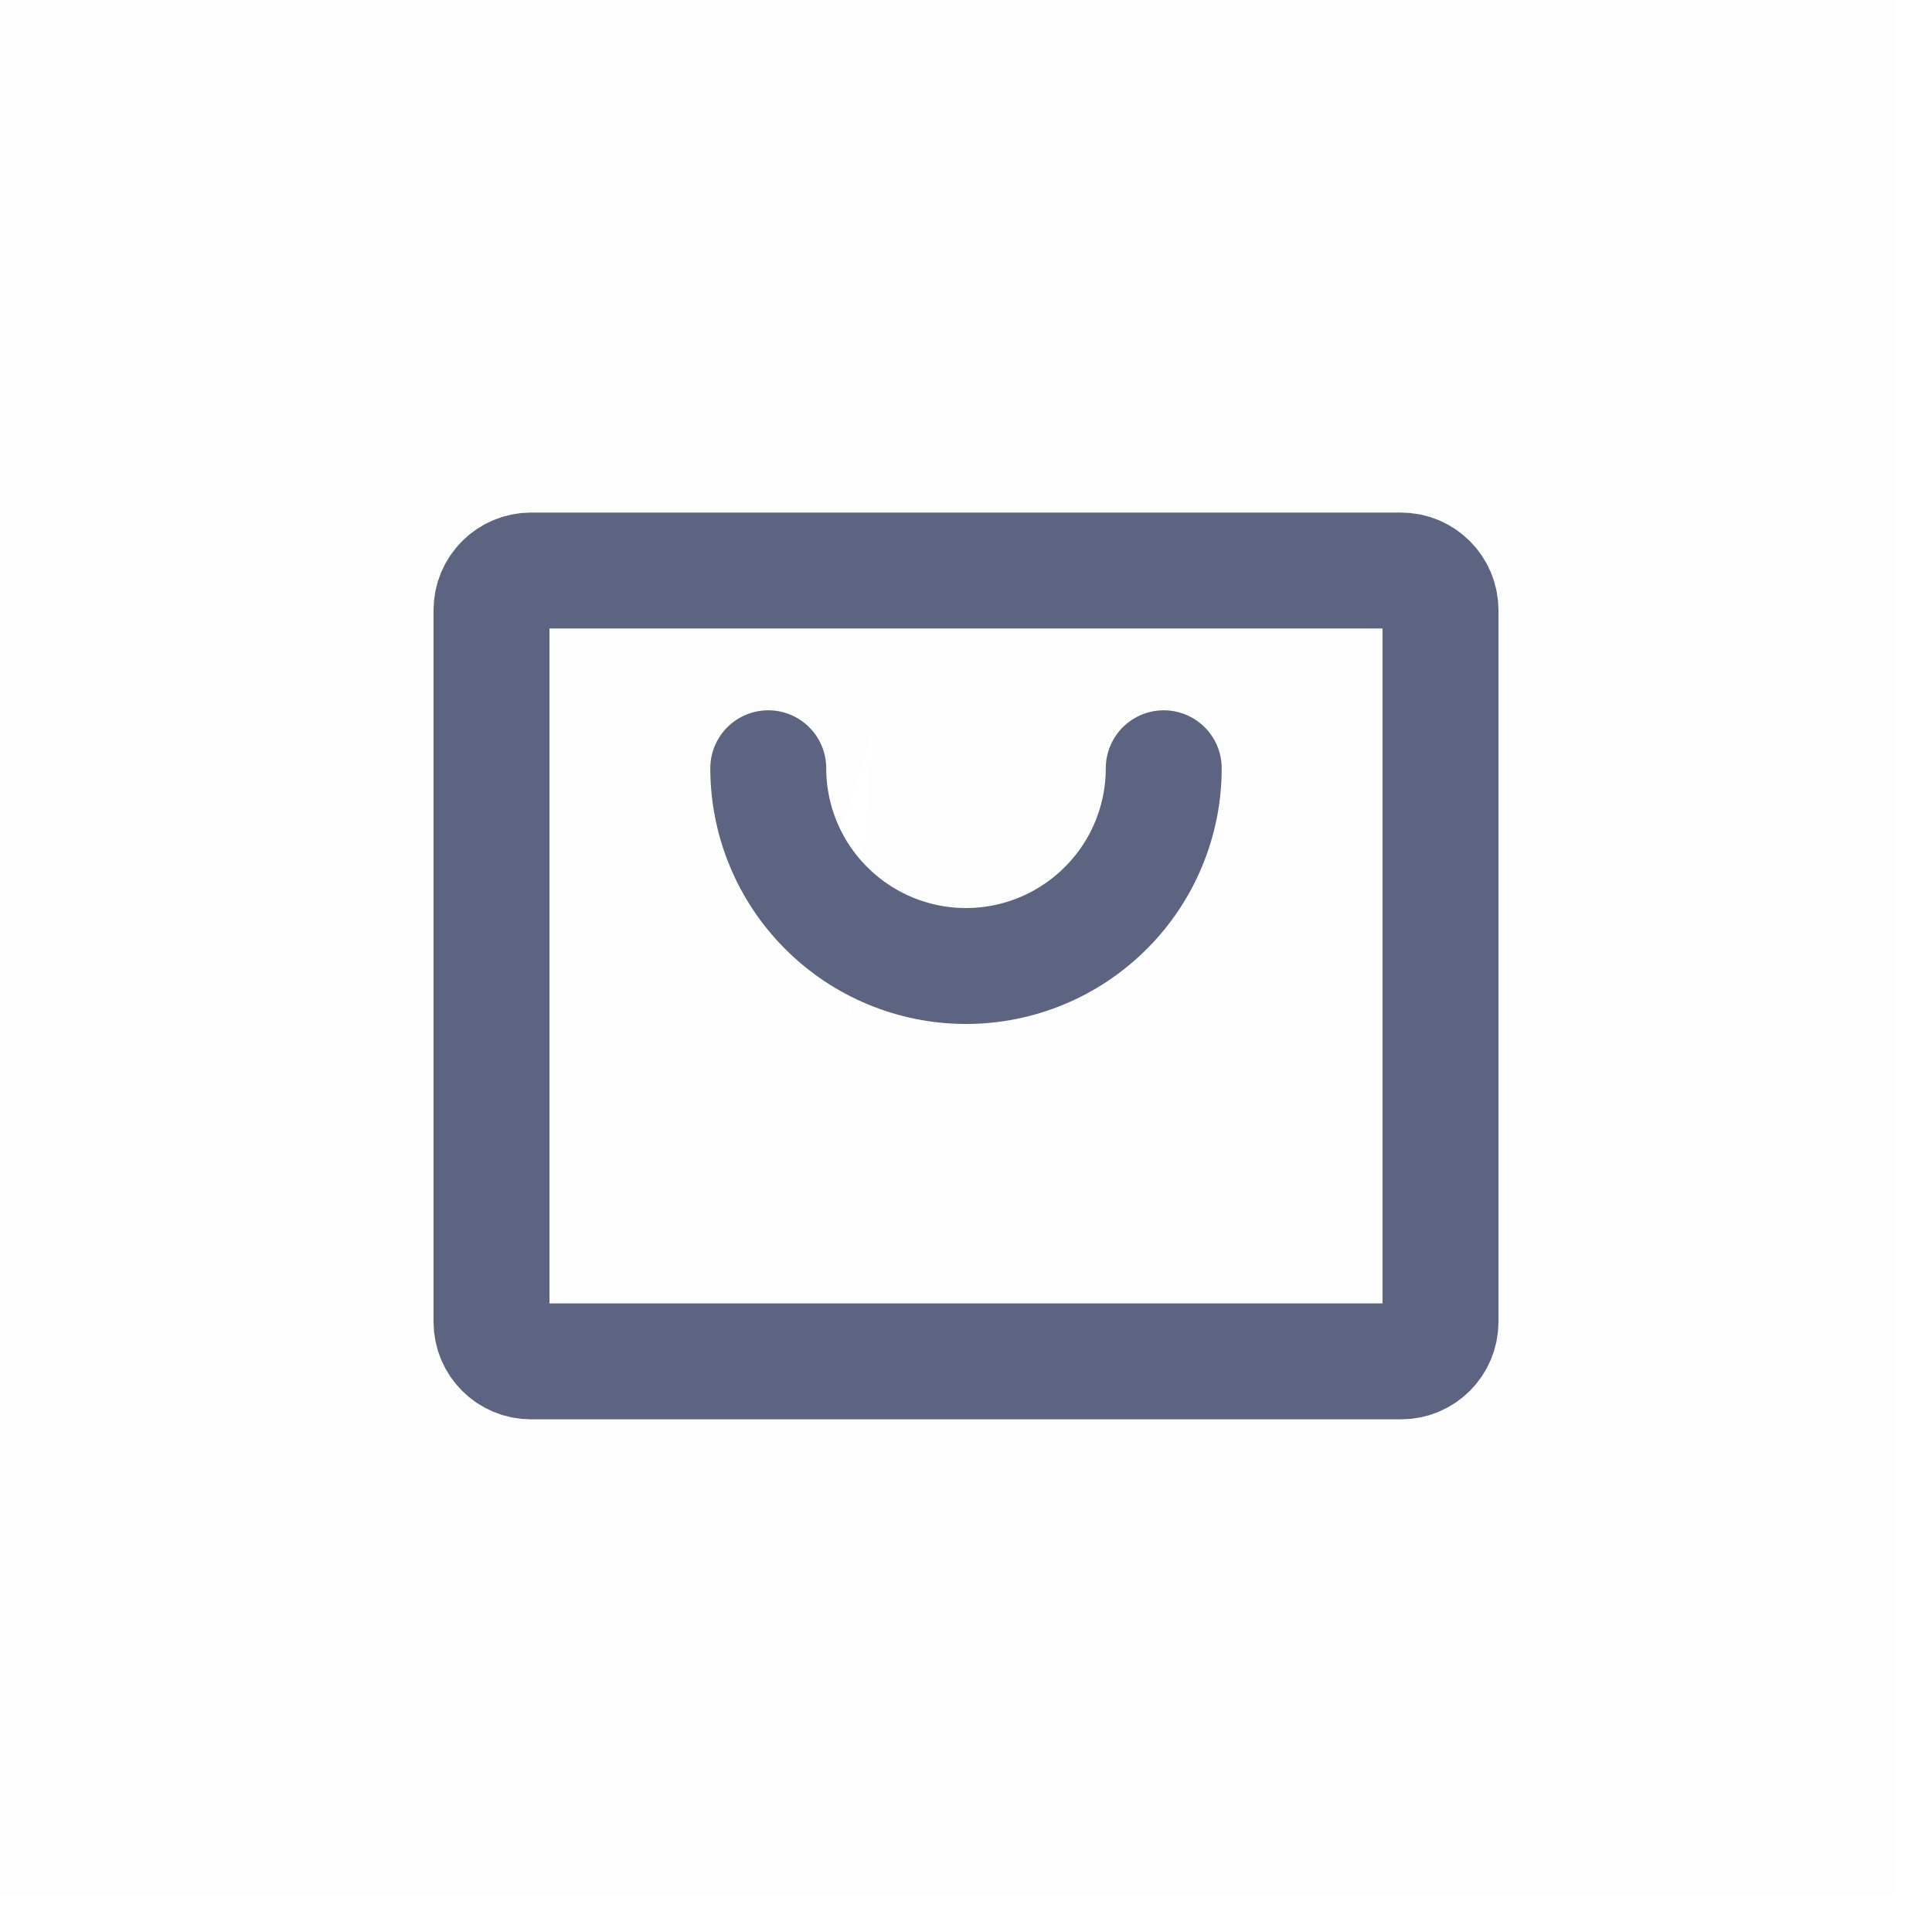 <svg width="20" height="20" viewBox="0 0 20 20" fill="none" xmlns="http://www.w3.org/2000/svg">
<g filter="url(#filter0_i_5756_3328)">
<rect width="20" height="20" fill="#FDFDFD"/>
</g>
<path d="M8.804 10.548L9.043 7.52L8.841 8.181L8.541 9.078L8.804 10.548Z" fill="white"/>
<g clip-path="url(#clip0_5756_3328)">
<path d="M14.503 5.906H5.497C5.271 5.906 5.088 6.09 5.088 6.316V13.684C5.088 13.91 5.271 14.093 5.497 14.093H14.503C14.729 14.093 14.912 13.91 14.912 13.684V6.316C14.912 6.09 14.729 5.906 14.503 5.906Z" stroke="#5D6481" stroke-width="1.2" stroke-linecap="round" stroke-linejoin="round"/>
<path d="M12.047 7.953C12.047 8.496 11.831 9.017 11.447 9.4C11.063 9.784 10.543 10 10 10C9.457 10 8.936 9.784 8.553 9.4C8.169 9.017 7.953 8.496 7.953 7.953" stroke="#5D6481" stroke-width="1.2" stroke-linecap="round" stroke-linejoin="round"/>
</g>
<defs>
<filter id="filter0_i_5756_3328" x="-0.393" y="-0.393" width="20.393" height="20.393" filterUnits="userSpaceOnUse" color-interpolation-filters="sRGB">
<feFlood flood-opacity="0" result="BackgroundImageFix"/>
<feBlend mode="normal" in="SourceGraphic" in2="BackgroundImageFix" result="shape"/>
<feColorMatrix in="SourceAlpha" type="matrix" values="0 0 0 0 0 0 0 0 0 0 0 0 0 0 0 0 0 0 127 0" result="hardAlpha"/>
<feOffset dx="-0.393" dy="-0.393"/>
<feGaussianBlur stdDeviation="0.196"/>
<feComposite in2="hardAlpha" operator="arithmetic" k2="-1" k3="1"/>
<feColorMatrix type="matrix" values="0 0 0 0 0.008 0 0 0 0 0 0 0 0 0 0.447 0 0 0 0.1 0"/>
<feBlend mode="normal" in2="shape" result="effect1_innerShadow_5756_3328"/>
</filter>
<clipPath id="clip0_5756_3328">
<rect width="13.099" height="13.099" fill="white" transform="translate(3.45 3.45)"/>
</clipPath>
</defs>
</svg>
